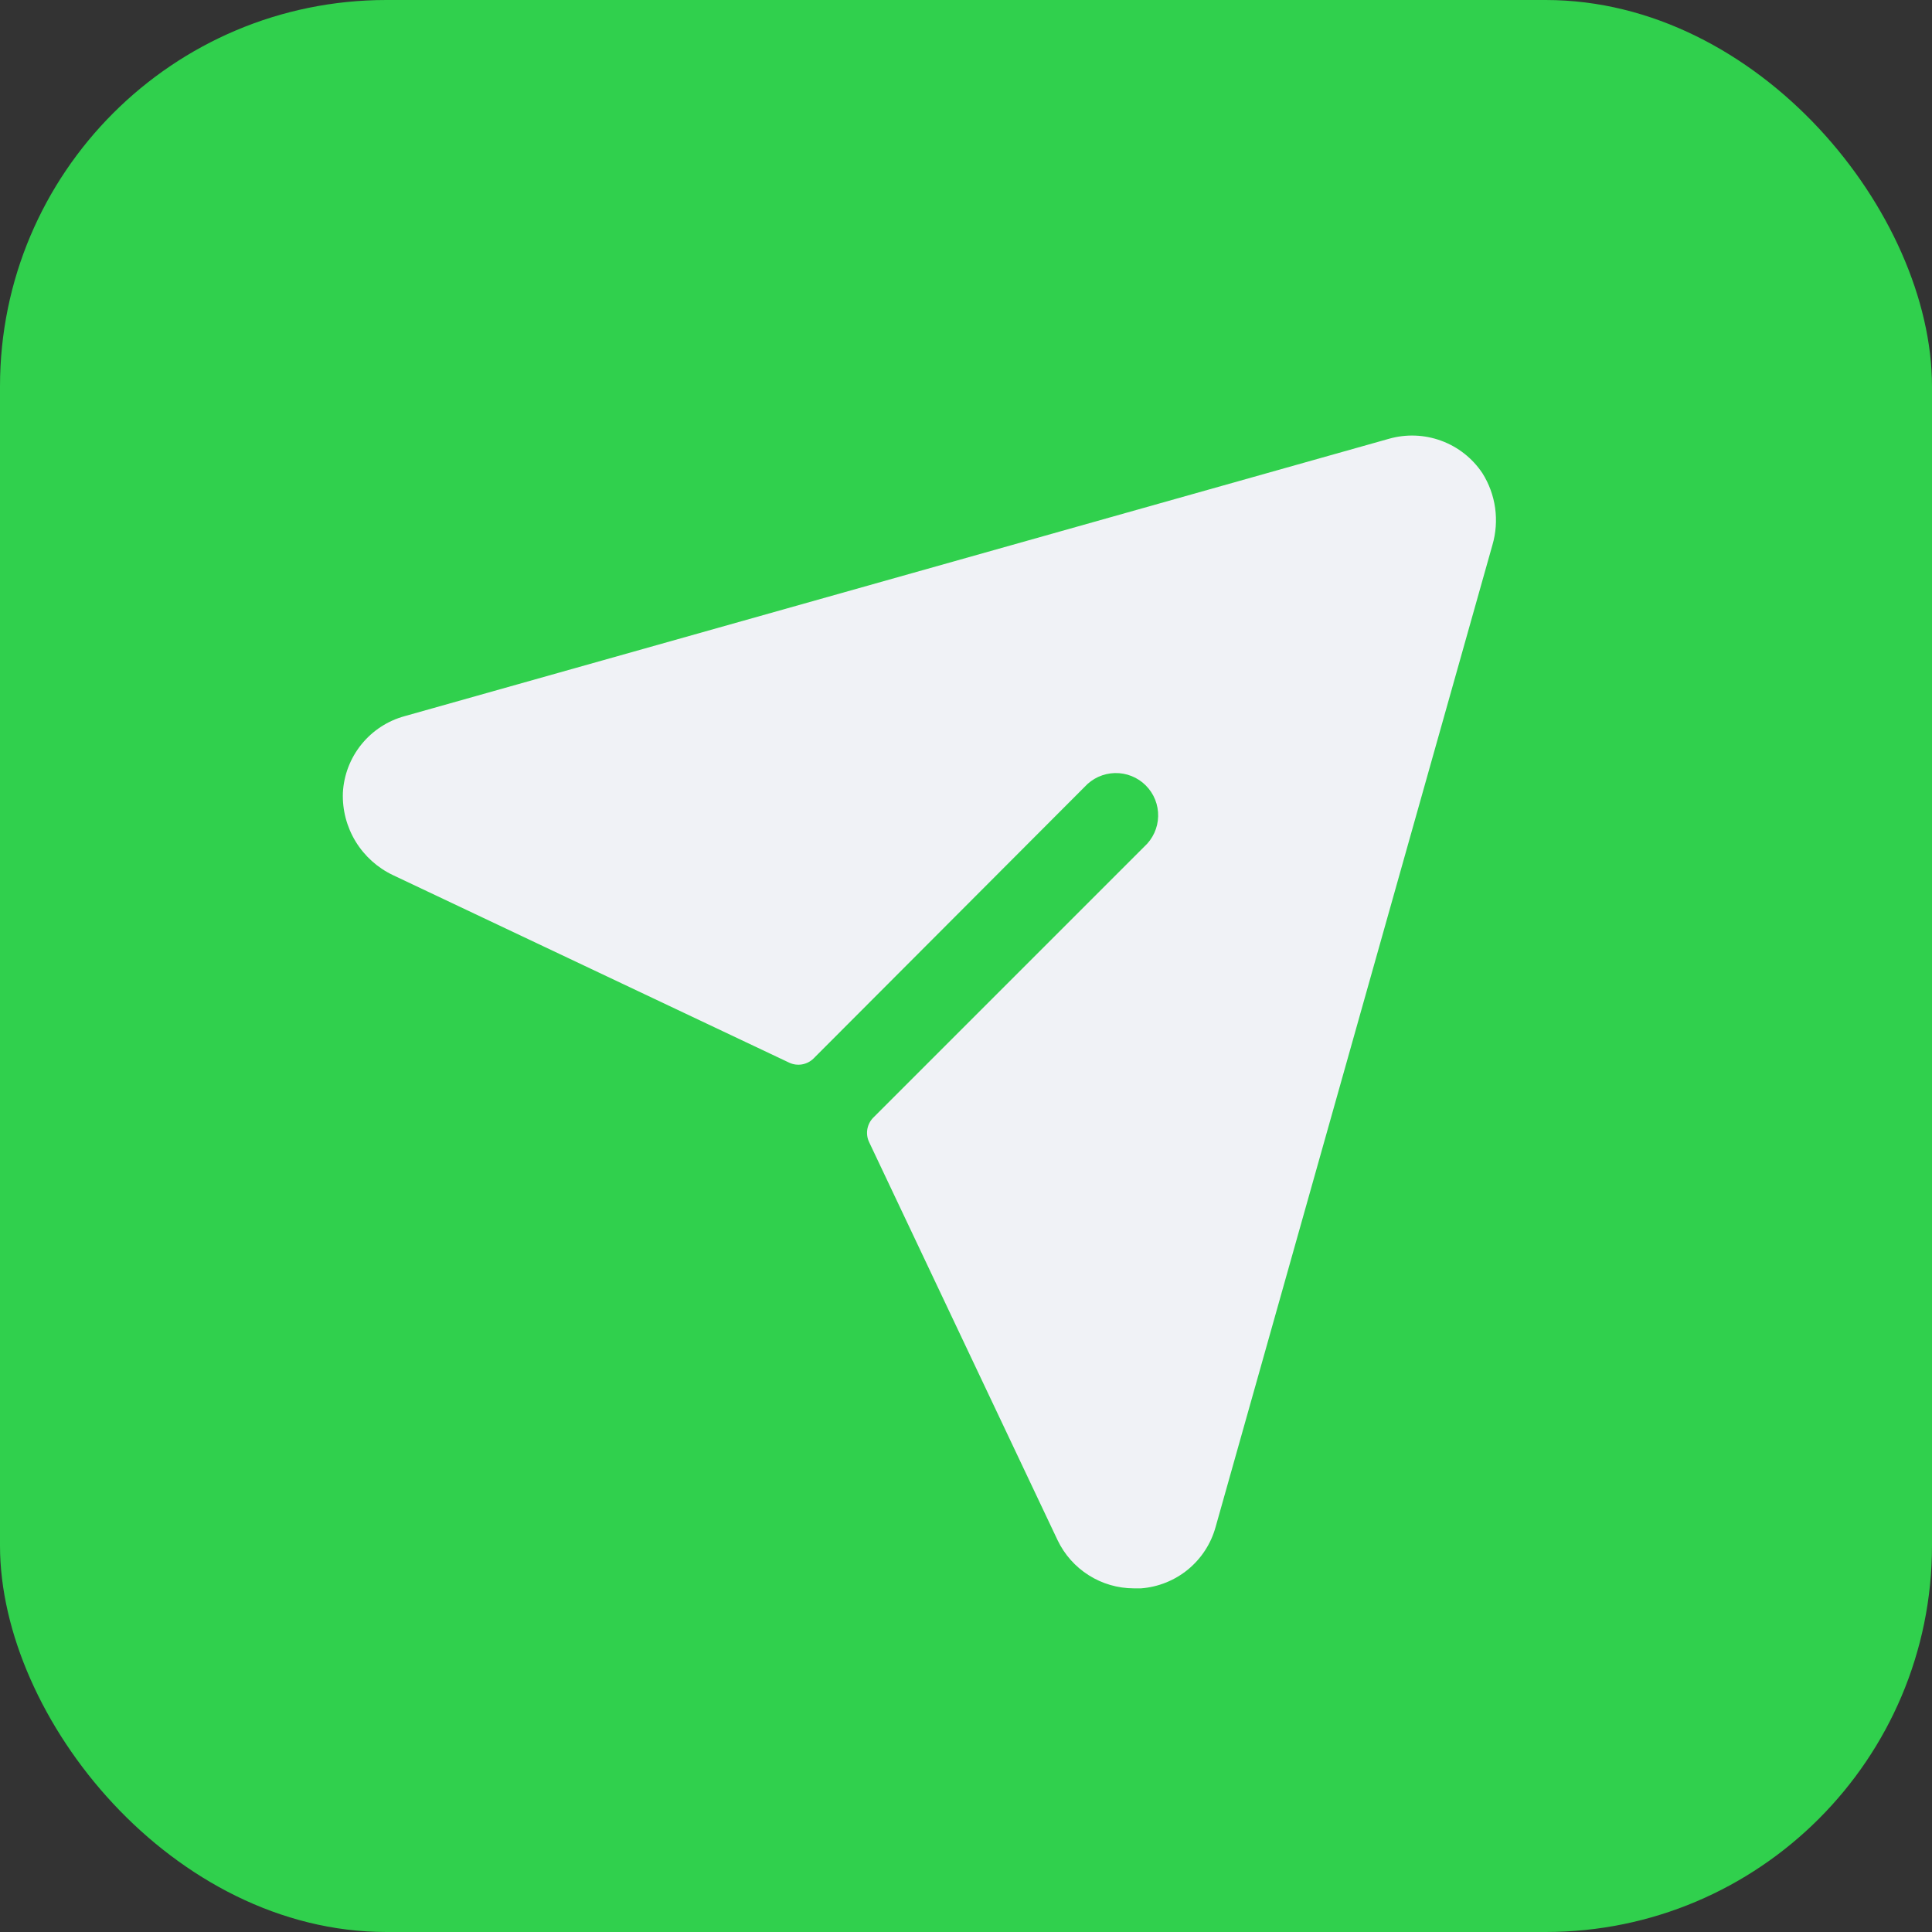 <svg width="80" height="80" viewBox="0 0 80 80" fill="none" xmlns="http://www.w3.org/2000/svg">
<rect x="0" y="0" width="80" height="80" fill="#333333" stroke="none"/>
<g id="Icon">
<rect width="80" height="80" rx="16" fill="#30D04D"/>
<g id="PaperPlaneTilt">
<path id="Vector" d="M61.798 22.567L50.335 63.232C50.144 63.921 49.745 64.534 49.194 64.988C48.642 65.442 47.963 65.715 47.251 65.77H46.944C46.285 65.768 45.64 65.581 45.083 65.228C44.525 64.876 44.079 64.374 43.794 63.779L35.985 47.285C35.908 47.12 35.884 46.935 35.915 46.755C35.947 46.575 36.032 46.409 36.16 46.279L47.382 35.057C47.558 34.898 47.699 34.705 47.798 34.489C47.897 34.274 47.951 34.04 47.956 33.803C47.962 33.566 47.92 33.331 47.832 33.111C47.744 32.891 47.612 32.691 47.444 32.523C47.277 32.355 47.077 32.224 46.857 32.136C46.637 32.047 46.401 32.005 46.164 32.011C45.927 32.017 45.694 32.071 45.478 32.169C45.263 32.268 45.069 32.41 44.91 32.585L33.688 43.829C33.558 43.957 33.392 44.042 33.212 44.074C33.033 44.105 32.848 44.081 32.682 44.004L16.276 36.239C15.634 35.935 15.095 35.45 14.725 34.844C14.356 34.237 14.172 33.536 14.198 32.826C14.236 32.095 14.505 31.395 14.964 30.826C15.424 30.256 16.051 29.846 16.757 29.654L57.51 18.17C58.223 17.966 58.982 17.994 59.678 18.25C60.374 18.505 60.97 18.975 61.382 19.592C61.658 20.03 61.838 20.521 61.91 21.034C61.981 21.547 61.943 22.07 61.798 22.567Z" fill="#F0F2F6"/>
</g>
</g>
</svg>

